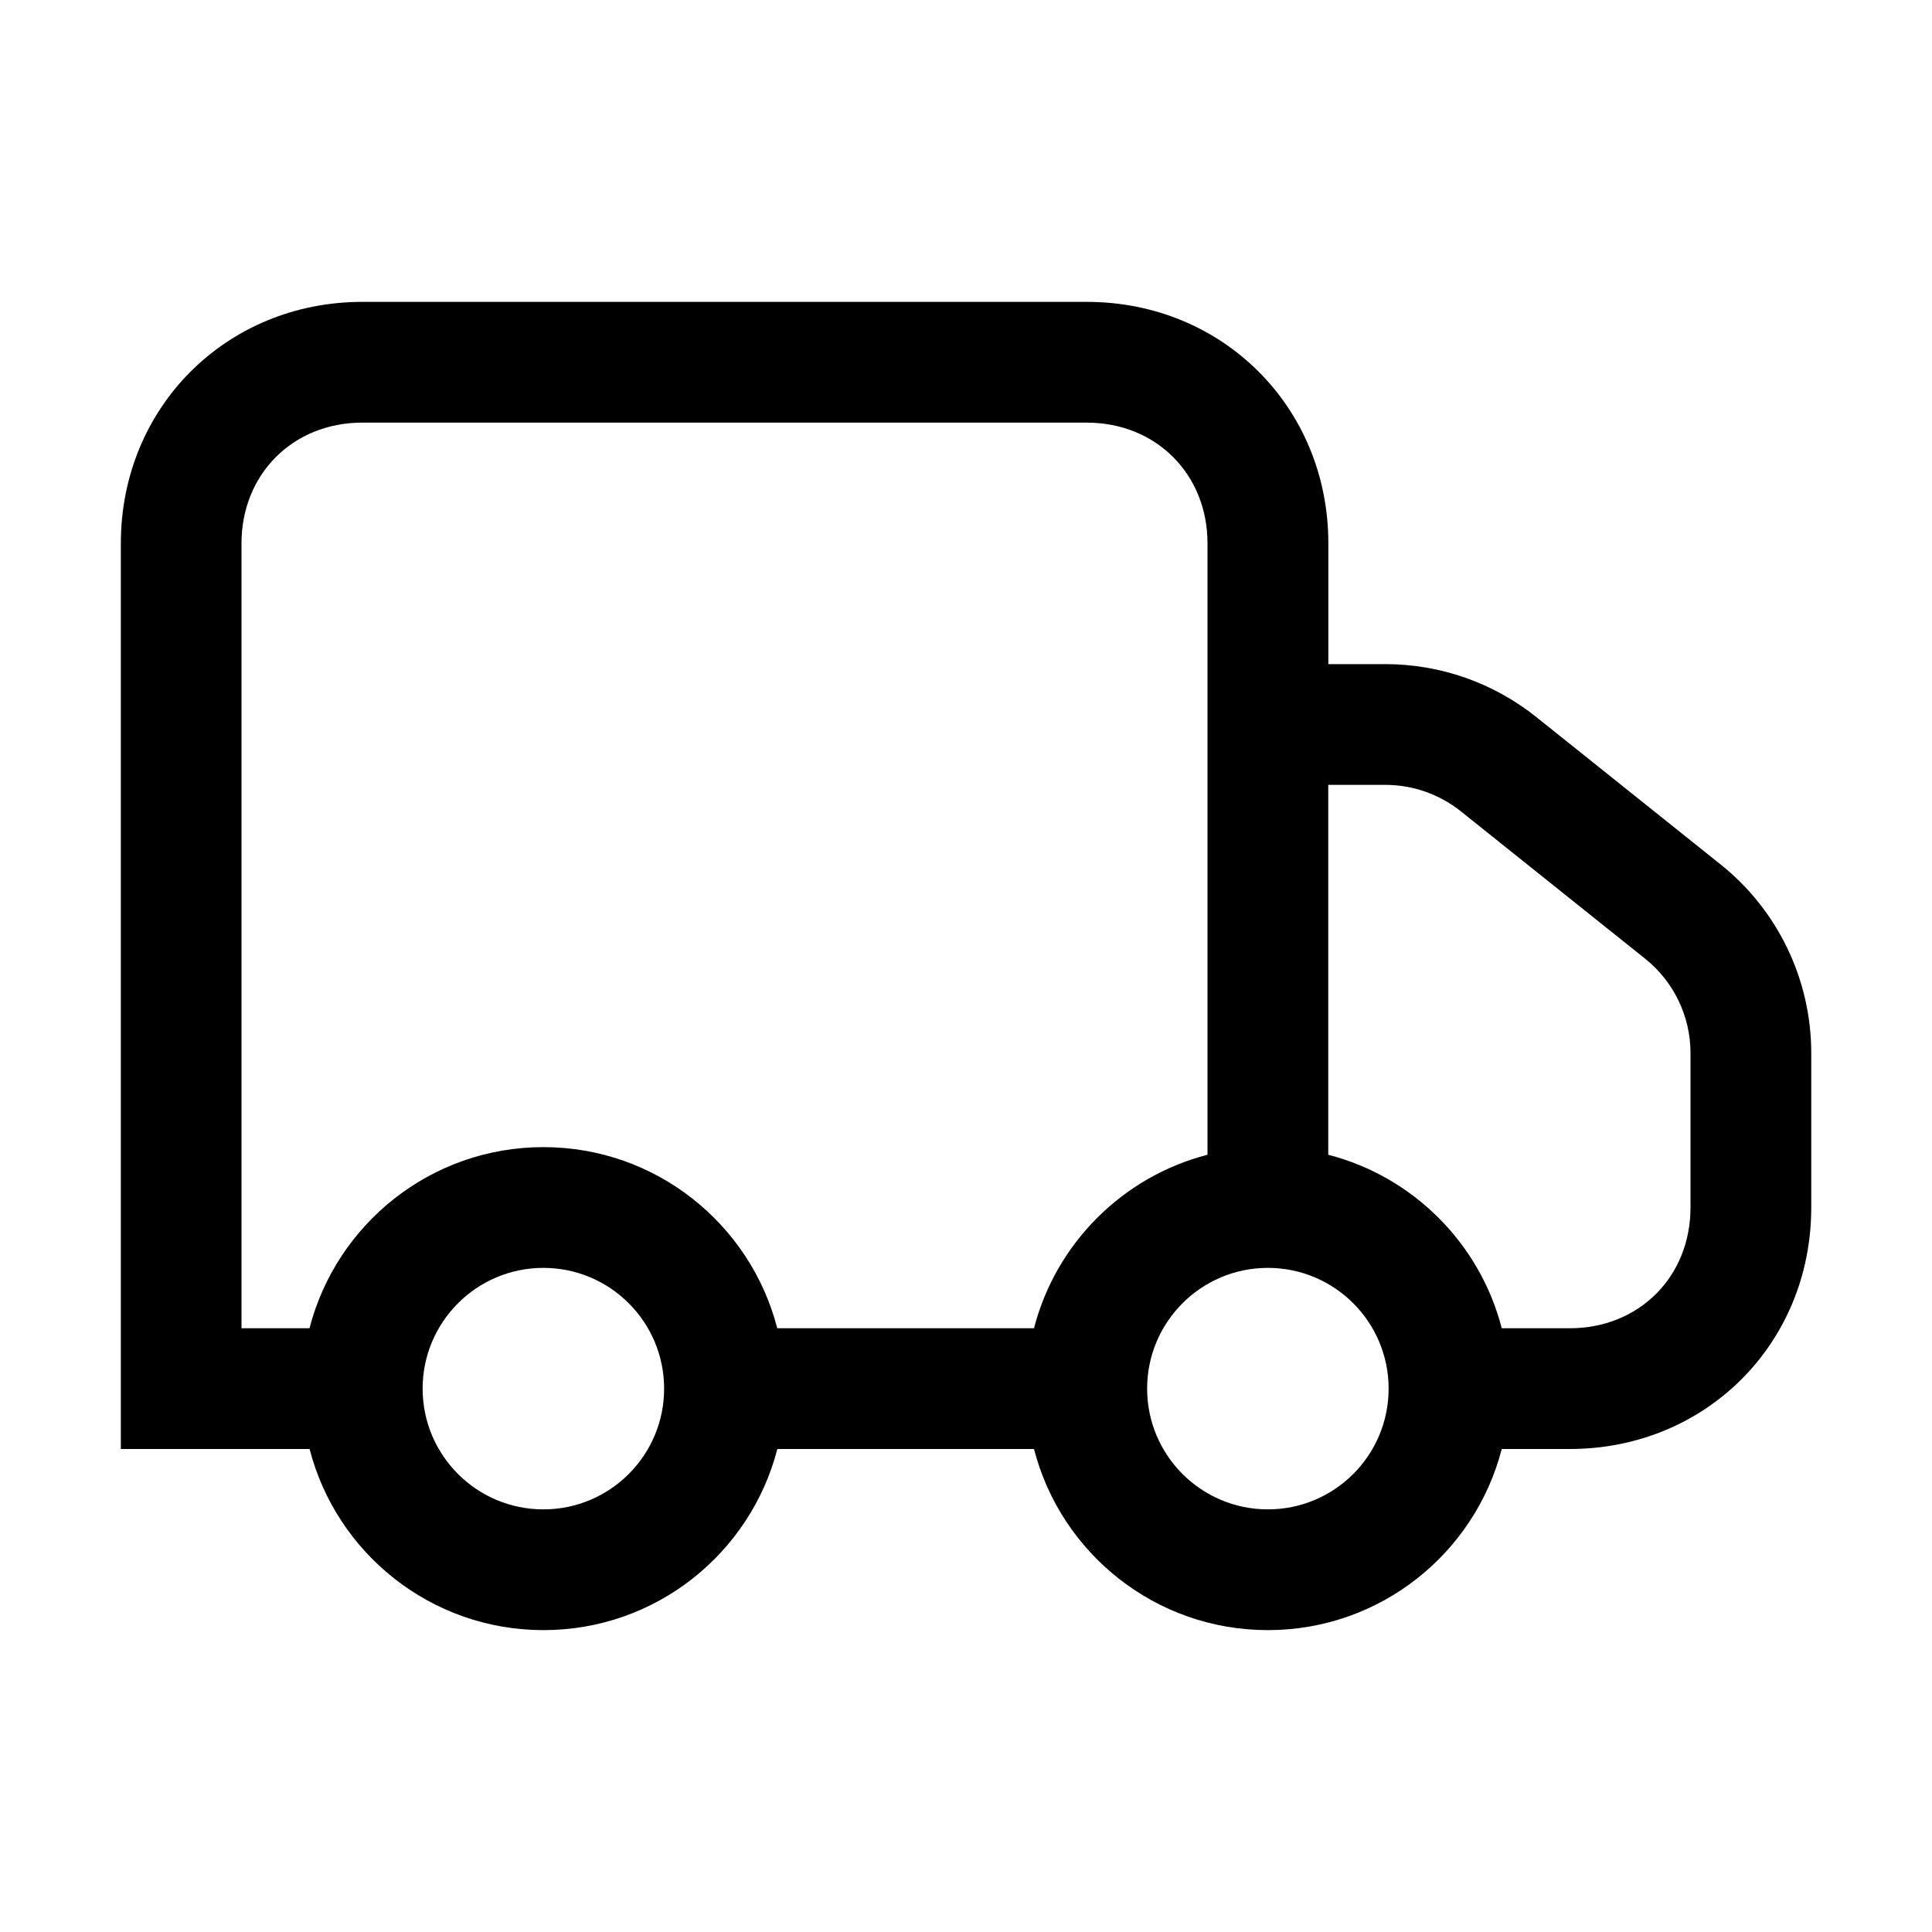 <!-- Generated by IcoMoon.io -->
<svg version="1.1" xmlns="http://www.w3.org/2000/svg" width="20" height="20" viewBox="0 0 20 20">
<title>transport</title>
<path d="M13.75 6.875h0.592c0.568 0 1.118 0.193 1.562 0.548l1.908 1.526c0.593 0.474 0.938 1.193 0.938 1.952v1.599c0 1.408-1.092 2.5-2.5 2.5h-0.704c-0.278 1.078-1.256 1.875-2.421 1.875s-2.144-0.797-2.421-1.875h-2.657c-0.278 1.078-1.256 1.875-2.421 1.875s-2.144-0.797-2.421-1.875h-1.954v-9.375c0-1.408 1.092-2.5 2.5-2.5h7.5c1.408 0 2.5 1.092 2.5 2.5v1.25zM3.75 4.375c-0.717 0-1.25 0.533-1.25 1.25v8.125h0.704c0.278-1.078 1.256-1.875 2.421-1.875s2.144 0.797 2.421 1.875h2.658c0.226-0.878 0.918-1.57 1.796-1.796v-6.329c0-0.717-0.533-1.25-1.25-1.25h-7.5zM15.546 13.75h0.704c0.717 0 1.25-0.533 1.25-1.25v-1.599c0-0.38-0.173-0.739-0.469-0.976l-1.908-1.526c-0.222-0.177-0.497-0.274-0.781-0.274h-0.592v3.829c0.878 0.226 1.57 0.918 1.796 1.796zM13.125 13.125c-0.69 0-1.25 0.56-1.25 1.25s0.56 1.25 1.25 1.25c0.69 0 1.25-0.56 1.25-1.25s-0.56-1.25-1.25-1.25zM5.625 15.625c0.69 0 1.25-0.56 1.25-1.25s-0.56-1.25-1.25-1.25c-0.69 0-1.25 0.56-1.25 1.25s0.56 1.25 1.25 1.25z"></path>
</svg>
